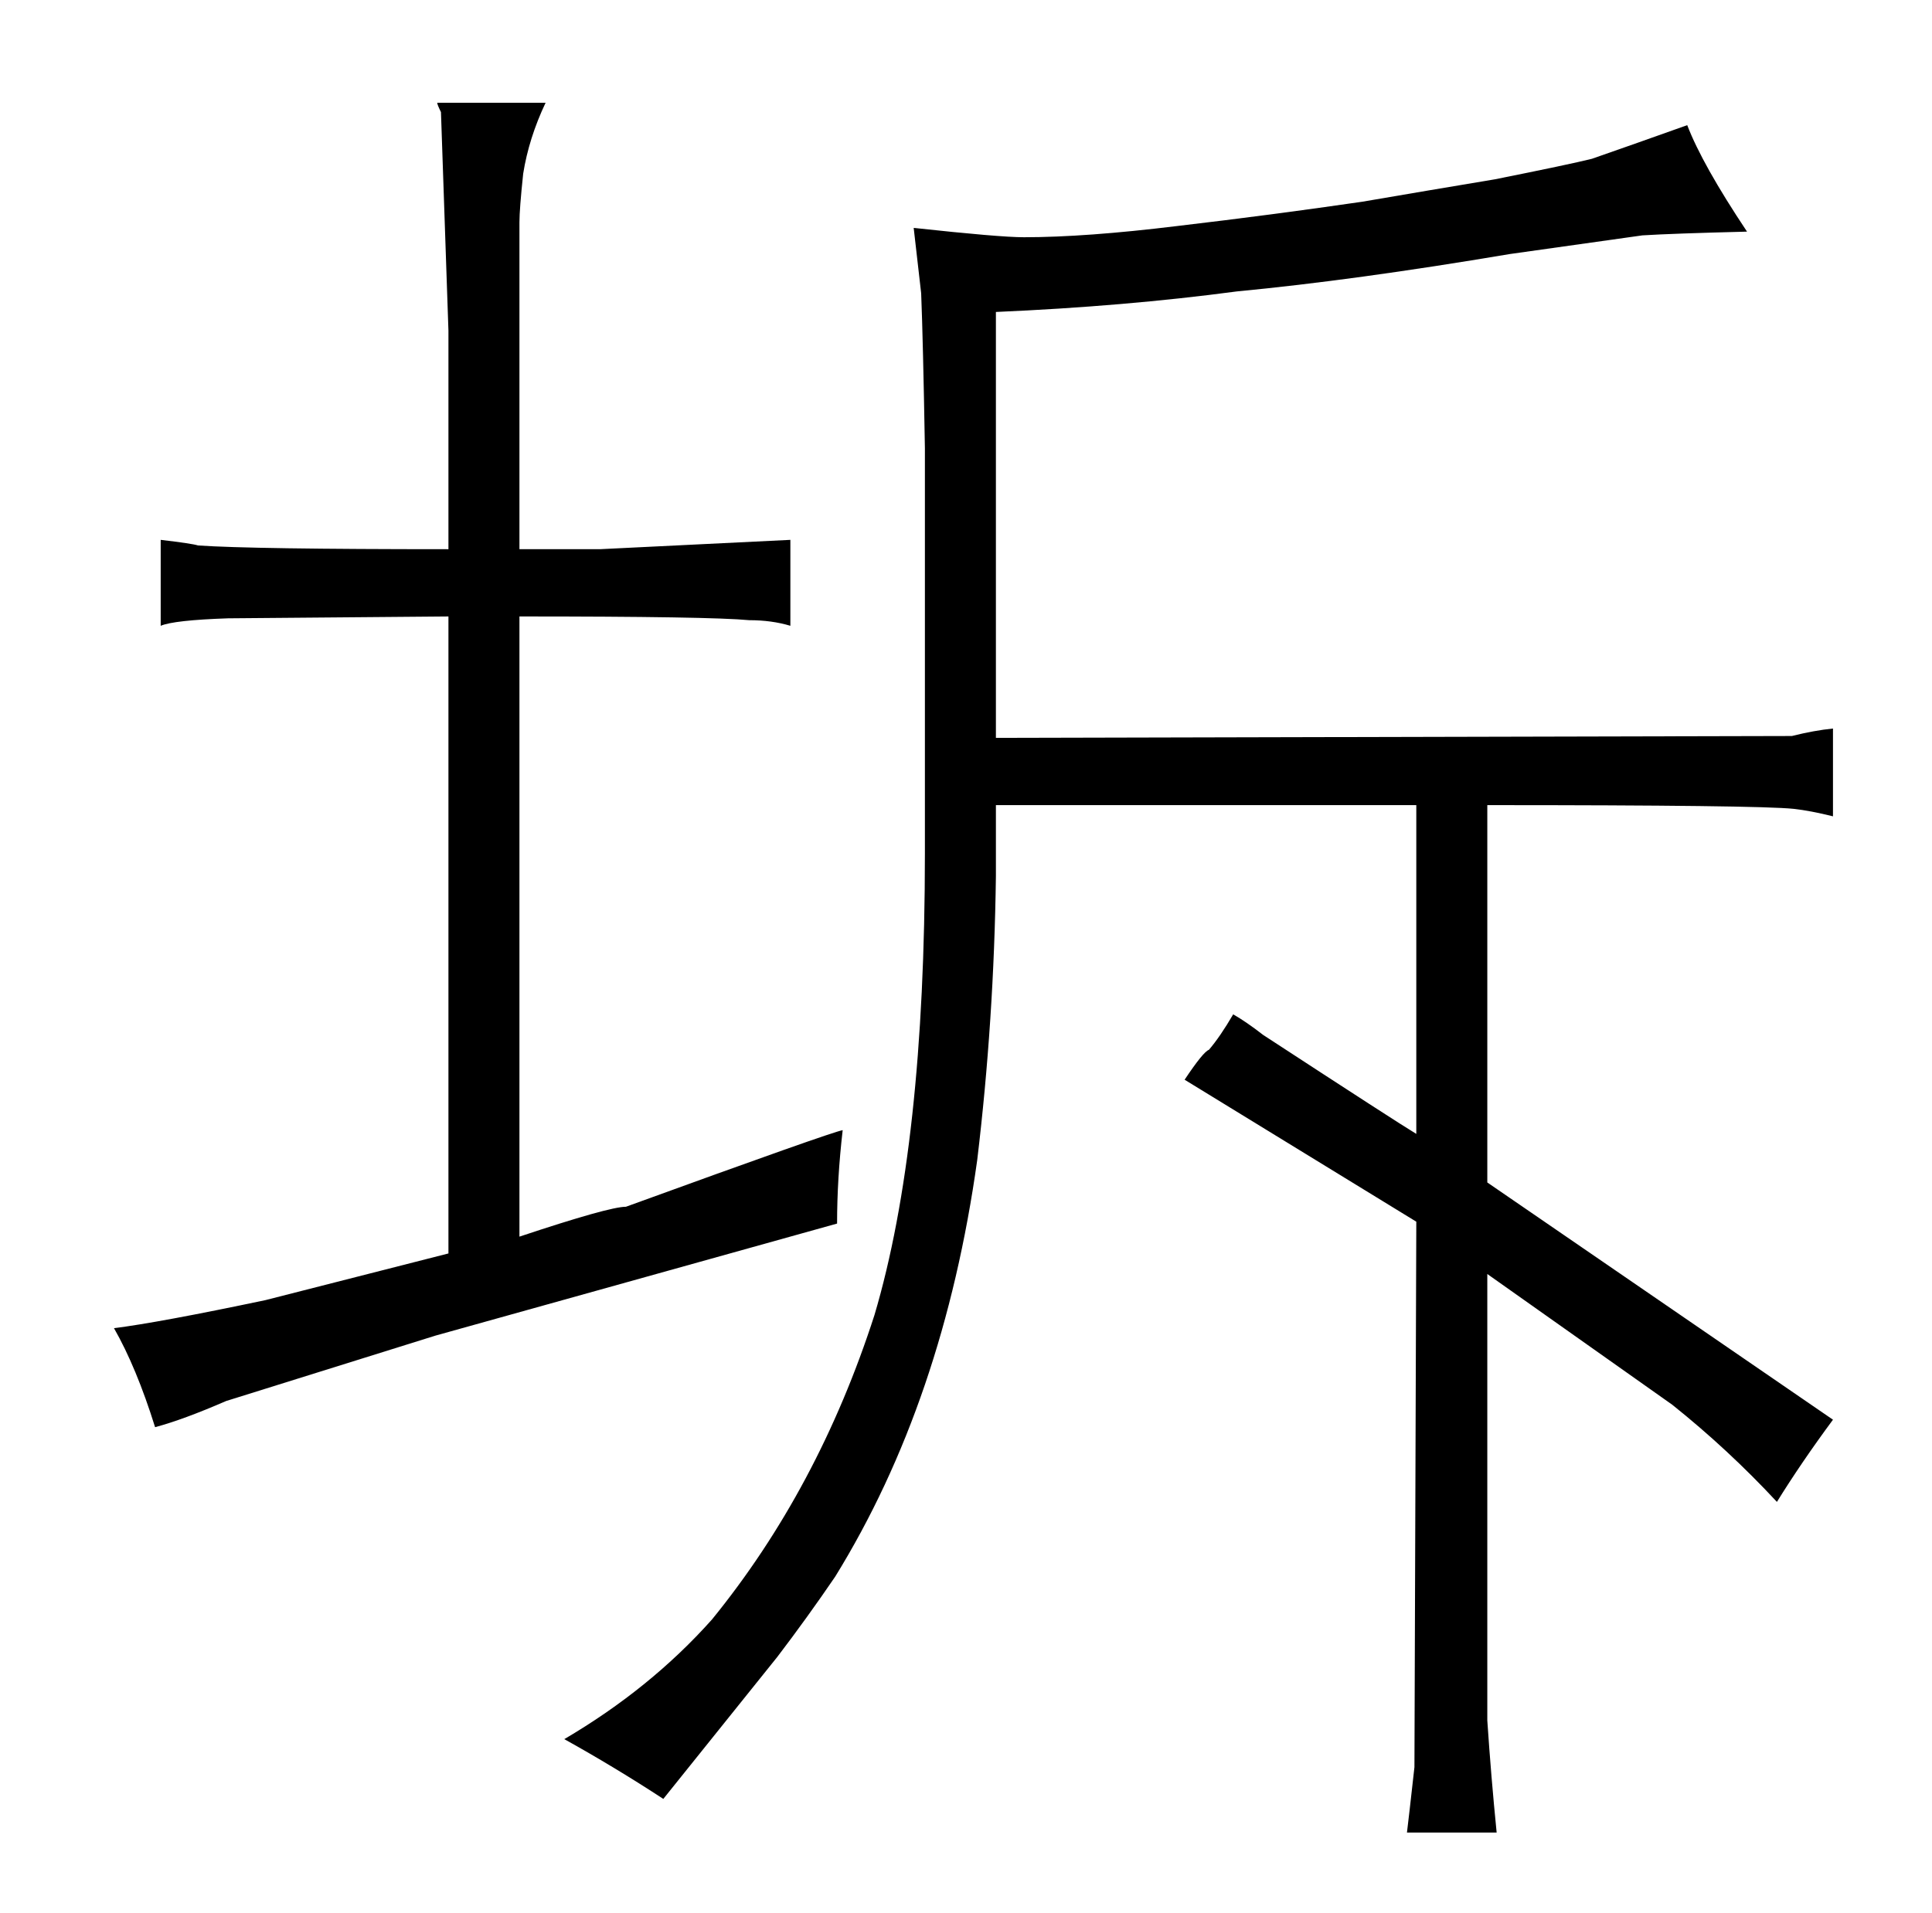 <?xml version="1.0" standalone="no"?>
<!DOCTYPE svg PUBLIC "-//W3C//DTD SVG 1.1//EN" "http://www.w3.org/Graphics/SVG/1.1/DTD/svg11.dtd" >
<svg xmlns="http://www.w3.org/2000/svg" xmlns:xlink="http://www.w3.org/1999/xlink" version="1.1" viewBox="-10 0 1034 1024">
  <g transform="matrix(1 0 0 -1 0 820)">
   <path fill="currentColor"
d="M523 389h225v-176q-10 6 -82 53q-9 7 -16 11q-7 -12 -13 -19q-3 -1 -13 -16l124 -76l-1 -292q-3 -27 -4 -35h48q-3 30 -5 60v239l99 -70q30 -24 56 -52q13 21 30 44l-185 127v202q145 0 164 -2q9 -1 21 -4v47q-10 -1 -22 -4l-426 -1v228q69 3 129 11q63 6 146 20l71 10
q16 1 56 2q-24 36 -32 57q-28 -10 -51 -18q-12 -3 -52 -11q-36 -6 -71 -12q-48 -7 -99 -13q-49 -6 -82 -6q-13 0 -59 5l4 -35q1 -25 2 -83v-217q0 -156 -27 -247q-30 -93 -87 -163q-33 -37 -79 -64q27 -15 53 -32l61 76q16 21 31 43q58 94 76 223q9 75 10 152v38zM268 490
q102 0 123 -2q12 0 22 -3v46l-102 -5h-43v175q0 7 2 26q3 19 12 38h-58q0 -1 2 -5l4 -117v-117q-105 0 -134 2q-3 1 -20 3v-46q7 3 36 4l118 1v-341l-98 -25q-57 -12 -81 -15q12 -21 22 -53q15 4 38 14l112 35l215 60q0 24 3 50q-6 -1 -116 -41q-9 0 -57 -16v332z" />
  </g>

</svg>
